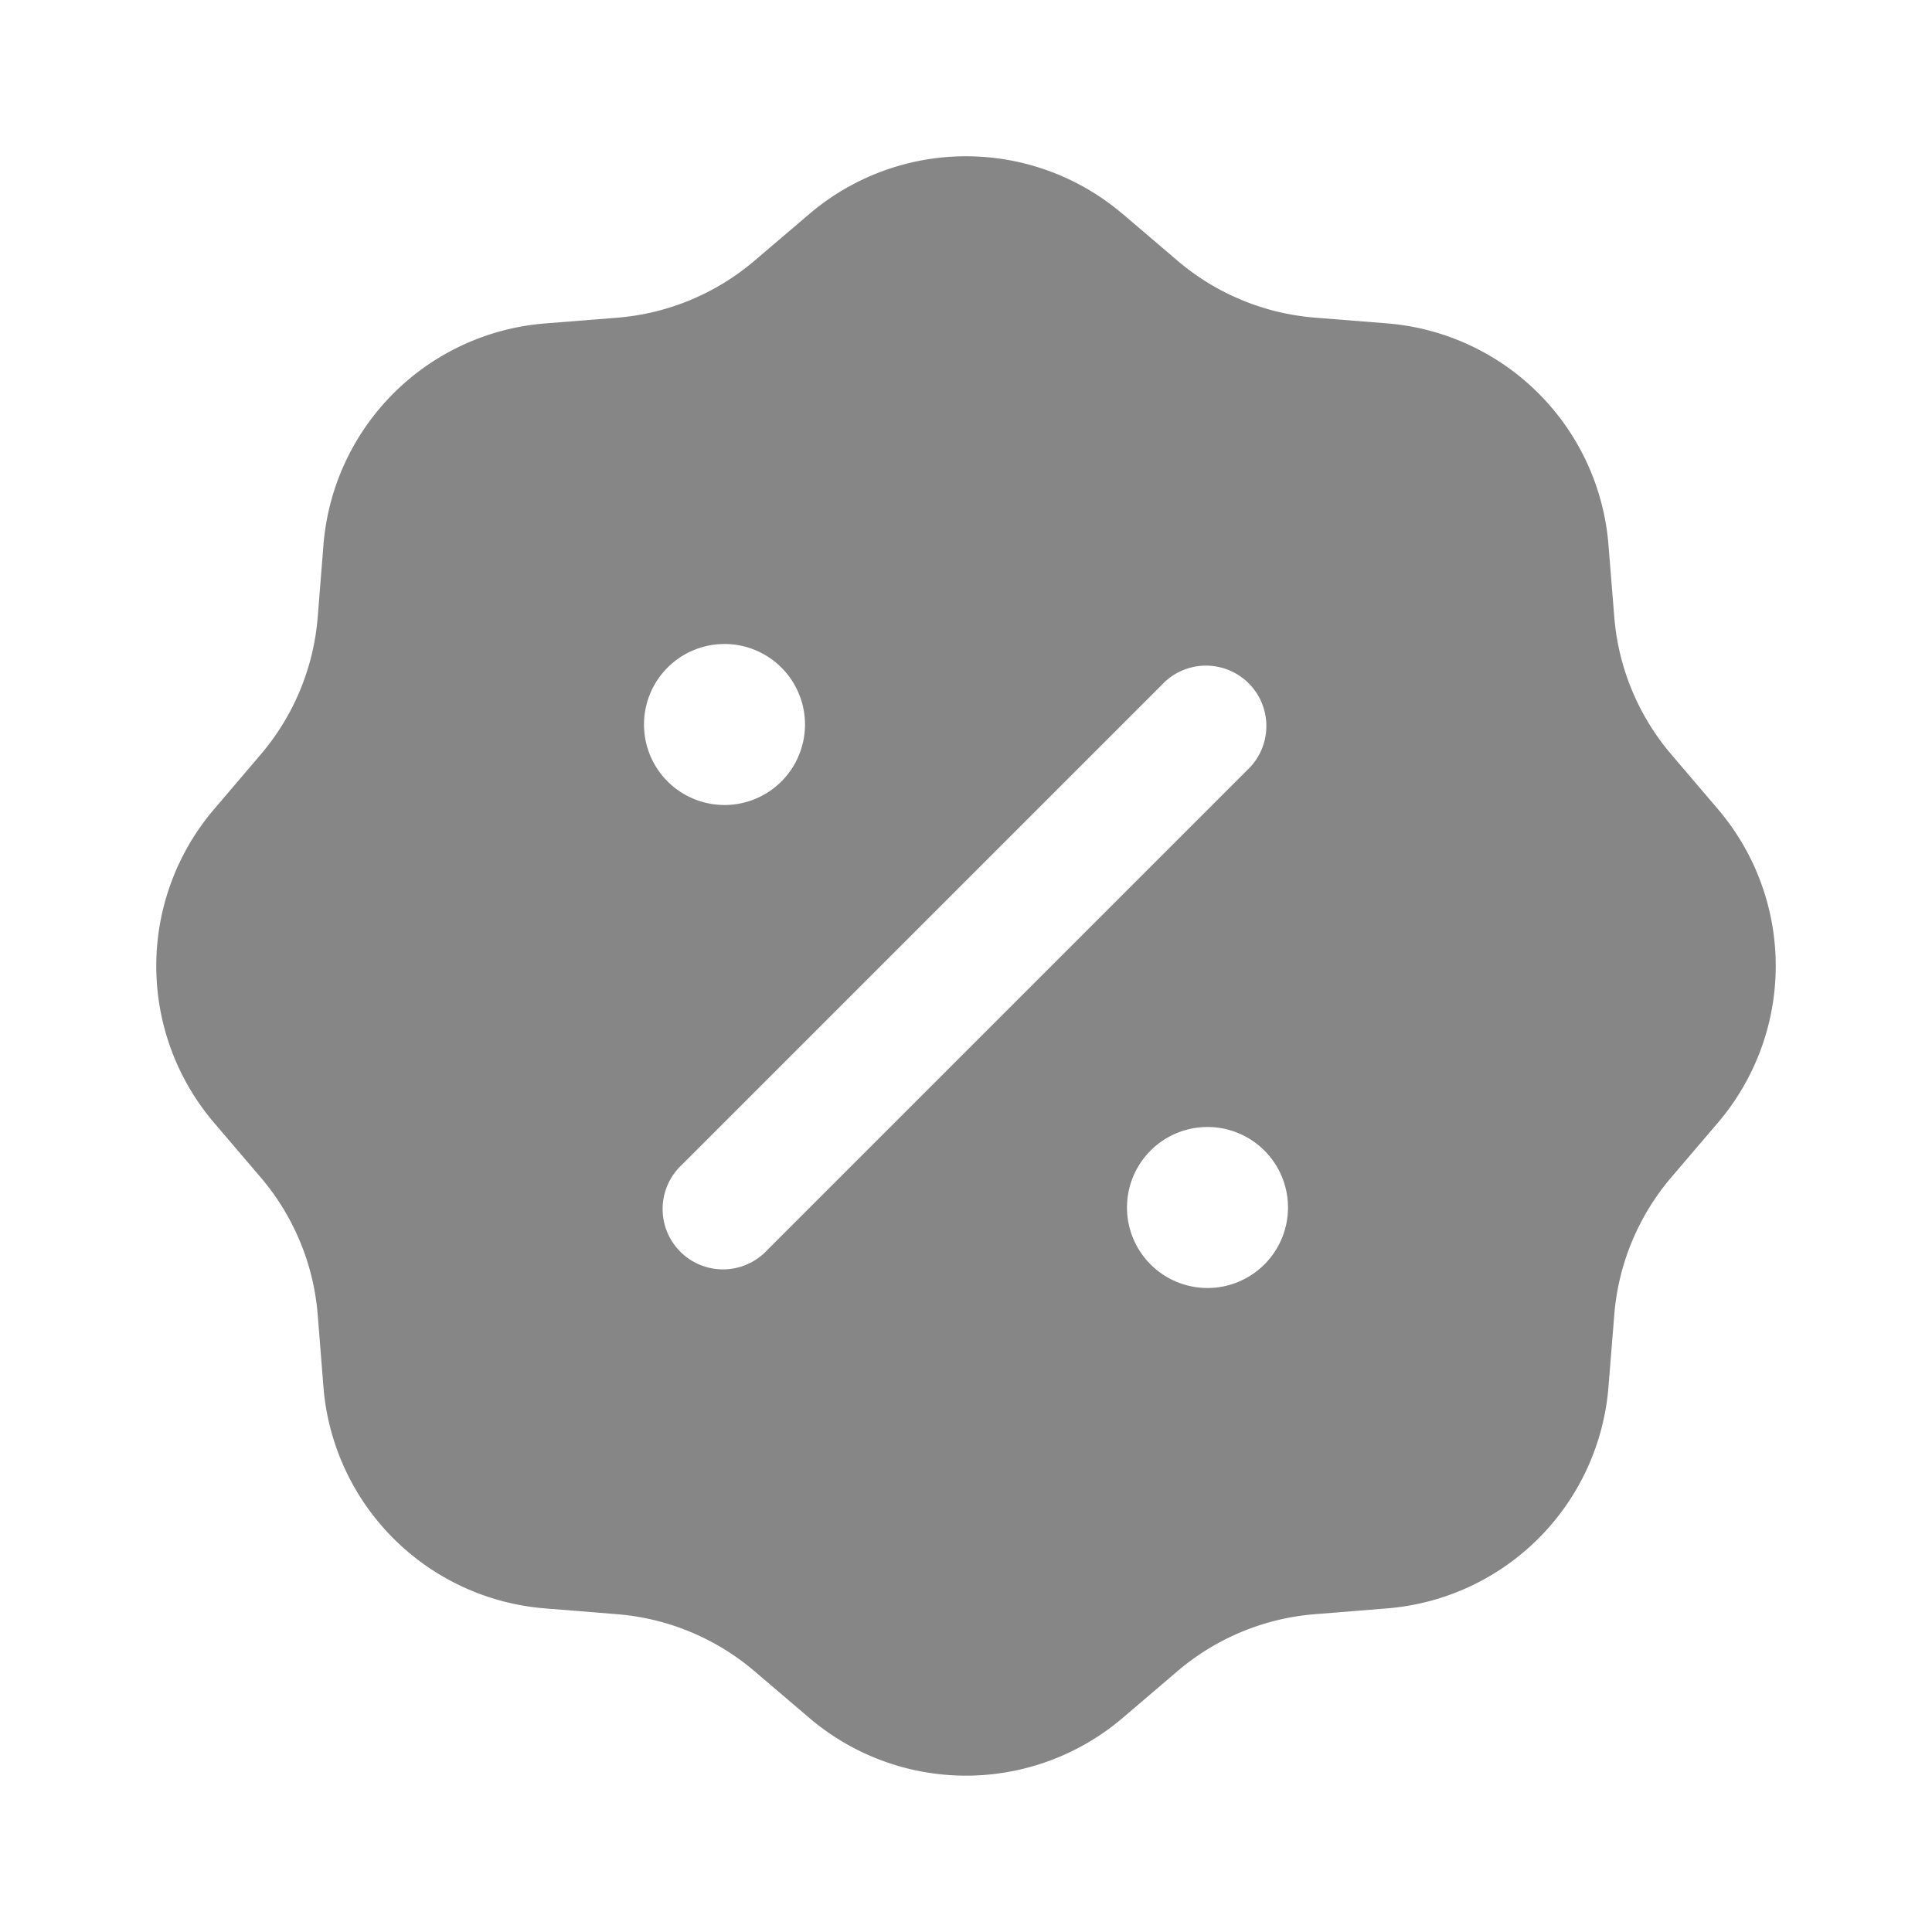 <svg width="24" height="24" fill="none" xmlns="http://www.w3.org/2000/svg">
    <path fill-rule="evenodd" clip-rule="evenodd" d="M13.946 2.658a3 3 0 0 0-3.892 0l-.683.582a3 3 0 0 1-1.707.707l-.894.071A3 3 0 0 0 4.018 6.77l-.071.894a3 3 0 0 1-.707 1.707l-.582.683a3 3 0 0 0 0 3.892l.582.682a3 3 0 0 1 .707 1.707l.071.895A3 3 0 0 0 6.77 19.98l.894.072a3 3 0 0 1 1.707.707l.683.582a3 3 0 0 0 3.892 0l.682-.582a3 3 0 0 1 1.707-.707l.895-.072a3 3 0 0 0 2.751-2.752l.072-.893a3 3 0 0 1 .707-1.708l.582-.682a3 3 0 0 0 0-3.892l-.582-.683a3 3 0 0 1-.707-1.707l-.072-.894a3 3 0 0 0-2.752-2.752l-.893-.071a3 3 0 0 1-1.708-.707l-.682-.582ZM9 10a1 1 0 1 0 0-2 1 1 0 0 0 0 2Zm7 5a1 1 0 1 1-2 0 1 1 0 0 1 2 0Zm-.47-5.47a.75.75 0 0 0-1.06-1.06l-6 6a.75.75 0 1 0 1.06 1.06l6-6Z" fill="#868686"/>
</svg>
